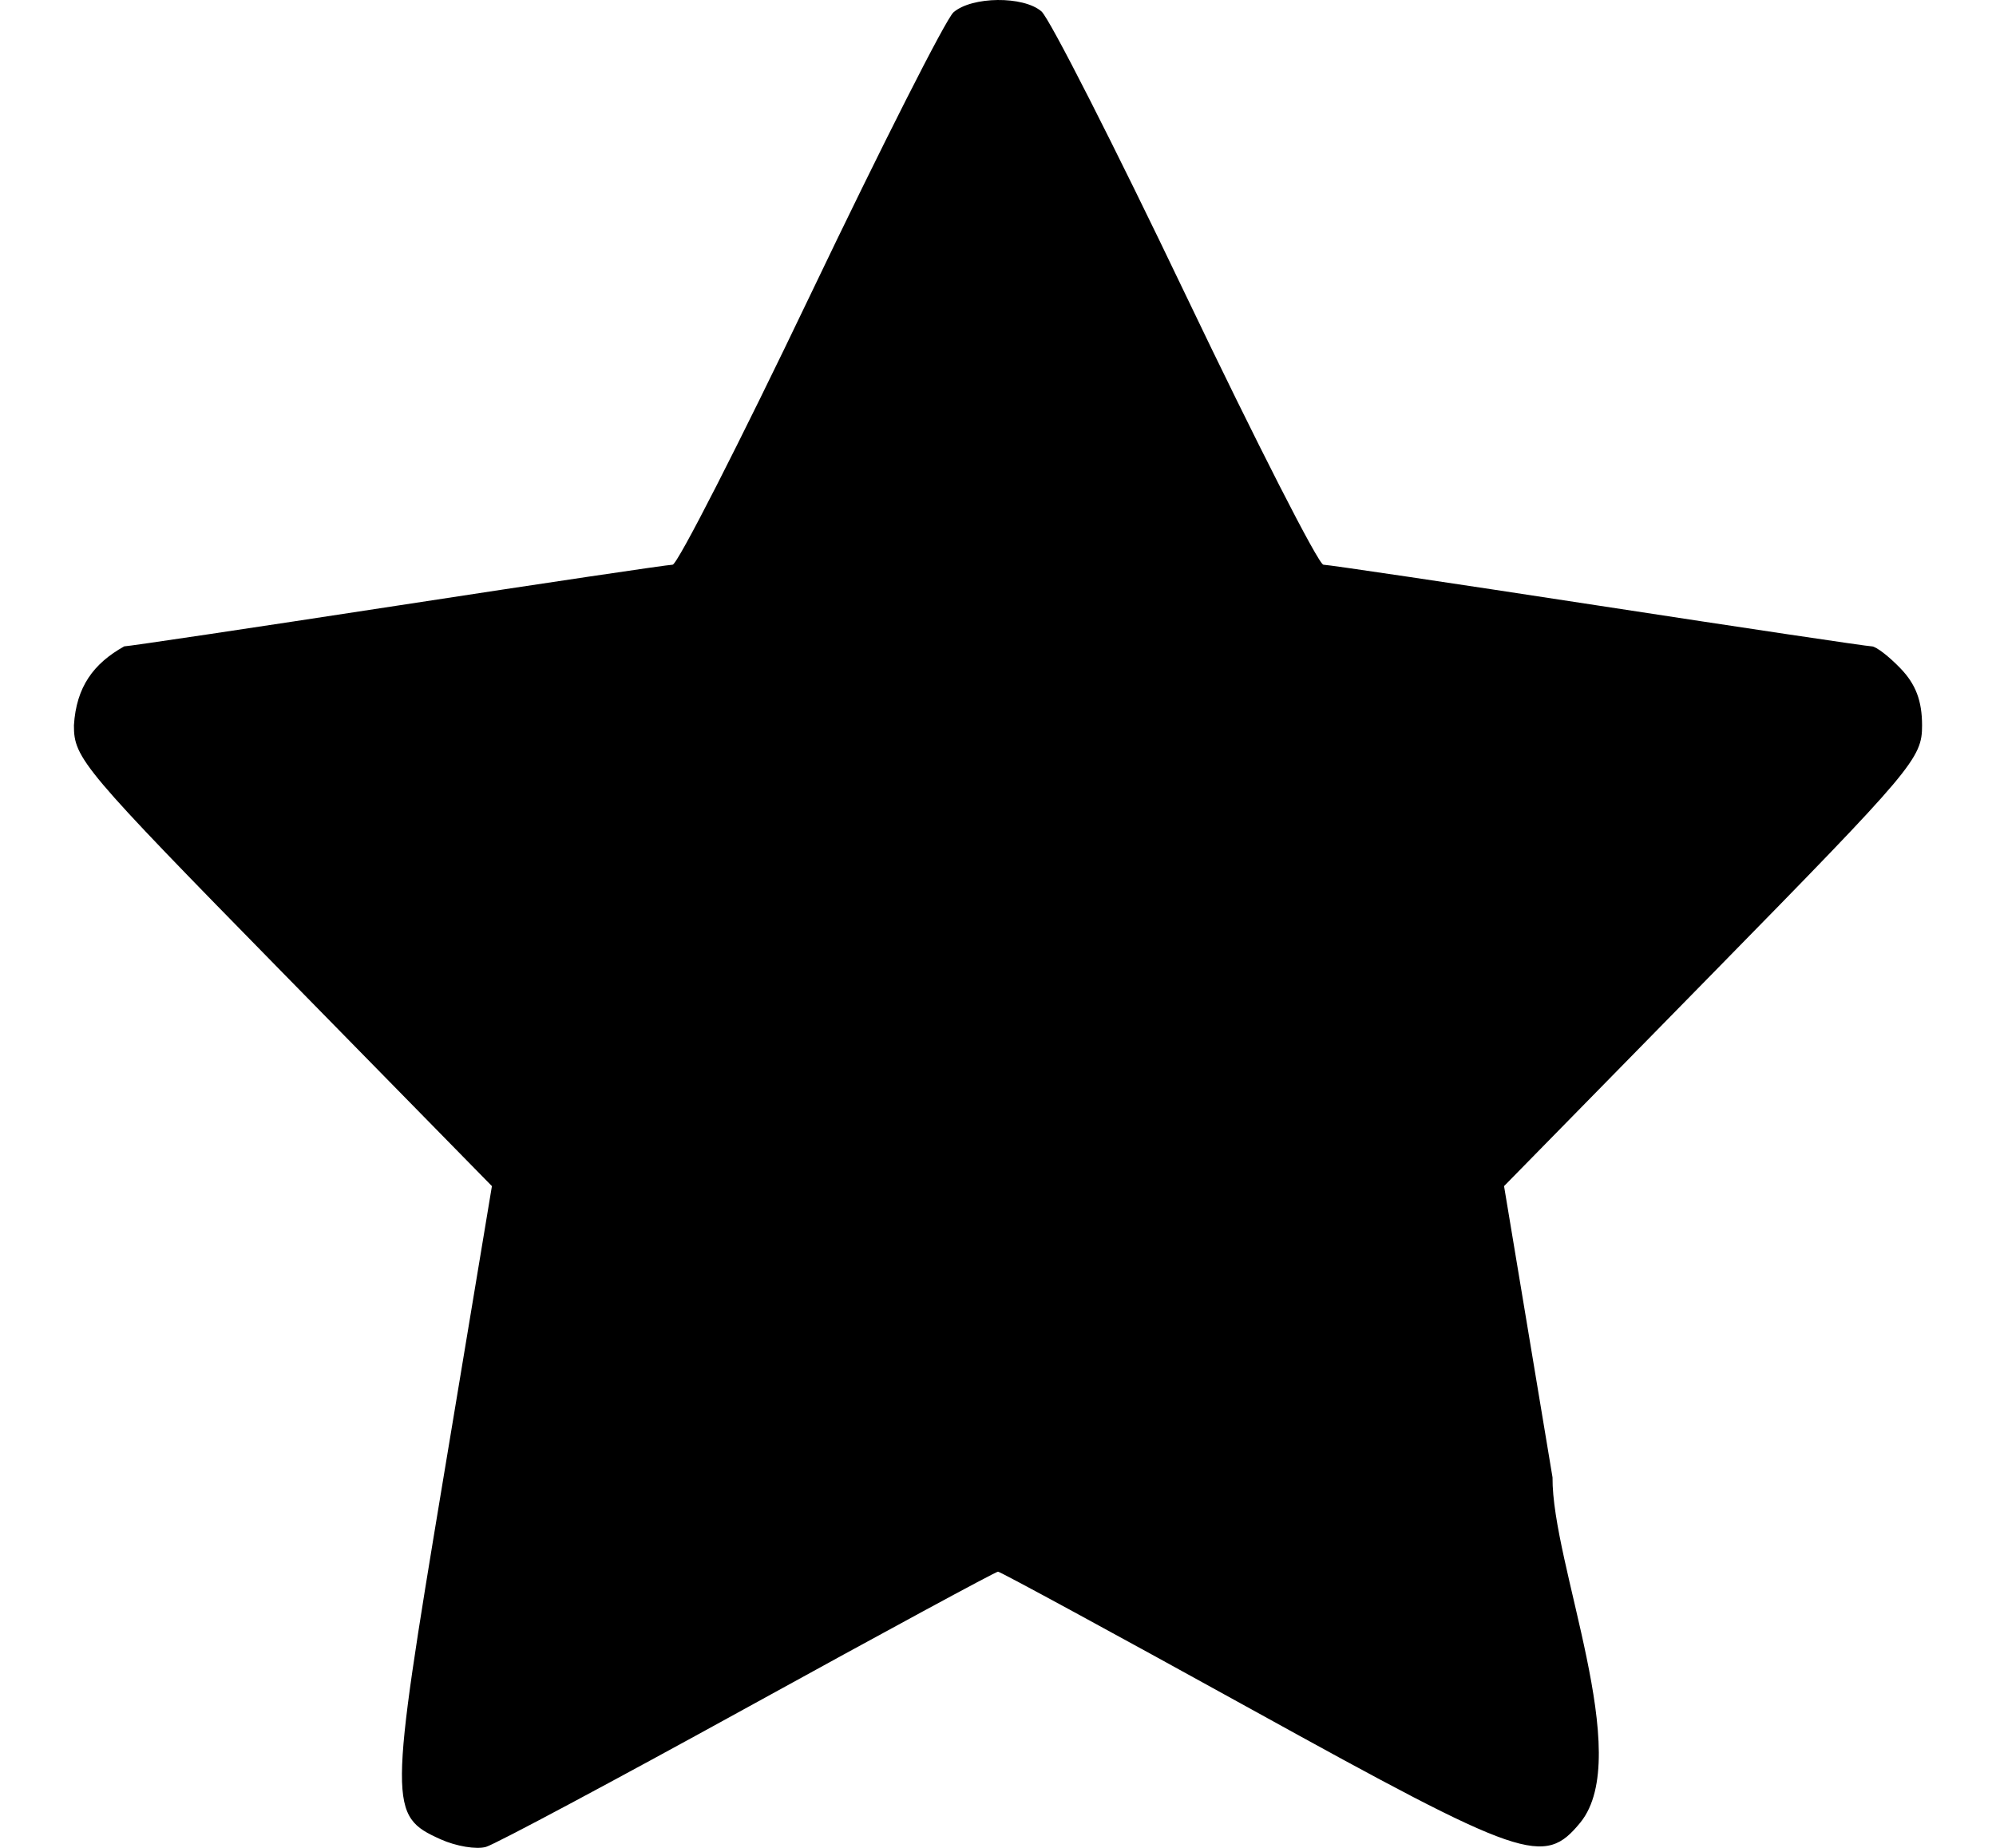 <?xml version="1.0" encoding="UTF-8" standalone="no"?>
<svg
   xmlns:dc="http://purl.org/dc/elements/1.1/"
   xmlns:cc="http://creativecommons.org/ns#"
   xmlns:rdf="http://www.w3.org/1999/02/22-rdf-syntax-ns#"
   xmlns:svg="http://www.w3.org/2000/svg"
   xmlns="http://www.w3.org/2000/svg"
   version="1.1"
   id="svg2"
   viewBox="0 0 540 500"
   height="500"
   width="540">
  <defs
     id="defs4" />
  <g
     transform="translate(0,-552.362)"
     id="layer1">
    <path
       id="path4162"
       transform="translate(0,552.362)"
       d="M 269.904 0.002 C 265.187 0.049 260.457 1.165 257.963 3.33 C 255.936 5.089 238.534 39.441 219.293 79.666 C 200.052 119.891 183.254 152.803 181.965 152.803 C 180.676 152.803 147.234 157.772 107.65 163.848 C 68.066 169.923 34.748 174.895 33.609 174.895 C 25.315 179.523 20.64 185.833 20 196.26 C 19.986 205.197 22.286 207.924 76.535 263.262 L 133.084 320.945 L 119.82 400.754 C 105.165 488.944 105.15 491.339 119.17 497.674 C 123.375 499.574 128.928 500.499 131.51 499.729 C 134.092 498.958 166.055 481.888 202.537 461.797 C 239.019 441.705 269.378 425.268 270 425.268 C 270.622 425.268 301.509 442.048 338.637 462.557 C 412.537 503.377 417.684 505.146 427.572 493.125 C 442.225 474.996 419.828 423.182 420.021 399.752 L 406.908 320.945 L 463.461 263.262 C 517.715 207.923 520.014 205.197 520 196.26 C 519.99 189.655 518.307 185.191 514.223 180.92 C 511.054 177.606 507.529 174.895 506.391 174.895 C 505.252 174.895 471.934 169.923 432.35 163.848 C 392.766 157.772 359.324 152.803 358.035 152.803 C 356.746 152.803 339.948 119.891 320.707 79.666 C 301.466 39.441 283.94 4.983 281.762 3.092 C 279.325 0.977 274.622 -0.045 269.904 0.002 z "
       style="fill:#000000" />
    <rect
       y="916.362"
       x="200"
       height="0"
       width="0"
       id="rect4192"
       style="fill:#000000;fill-opacity:1;stroke:none;stroke-width:2.1;stroke-miterlimit:4;stroke-dasharray:none;stroke-opacity:1" />
  </g>
</svg>
